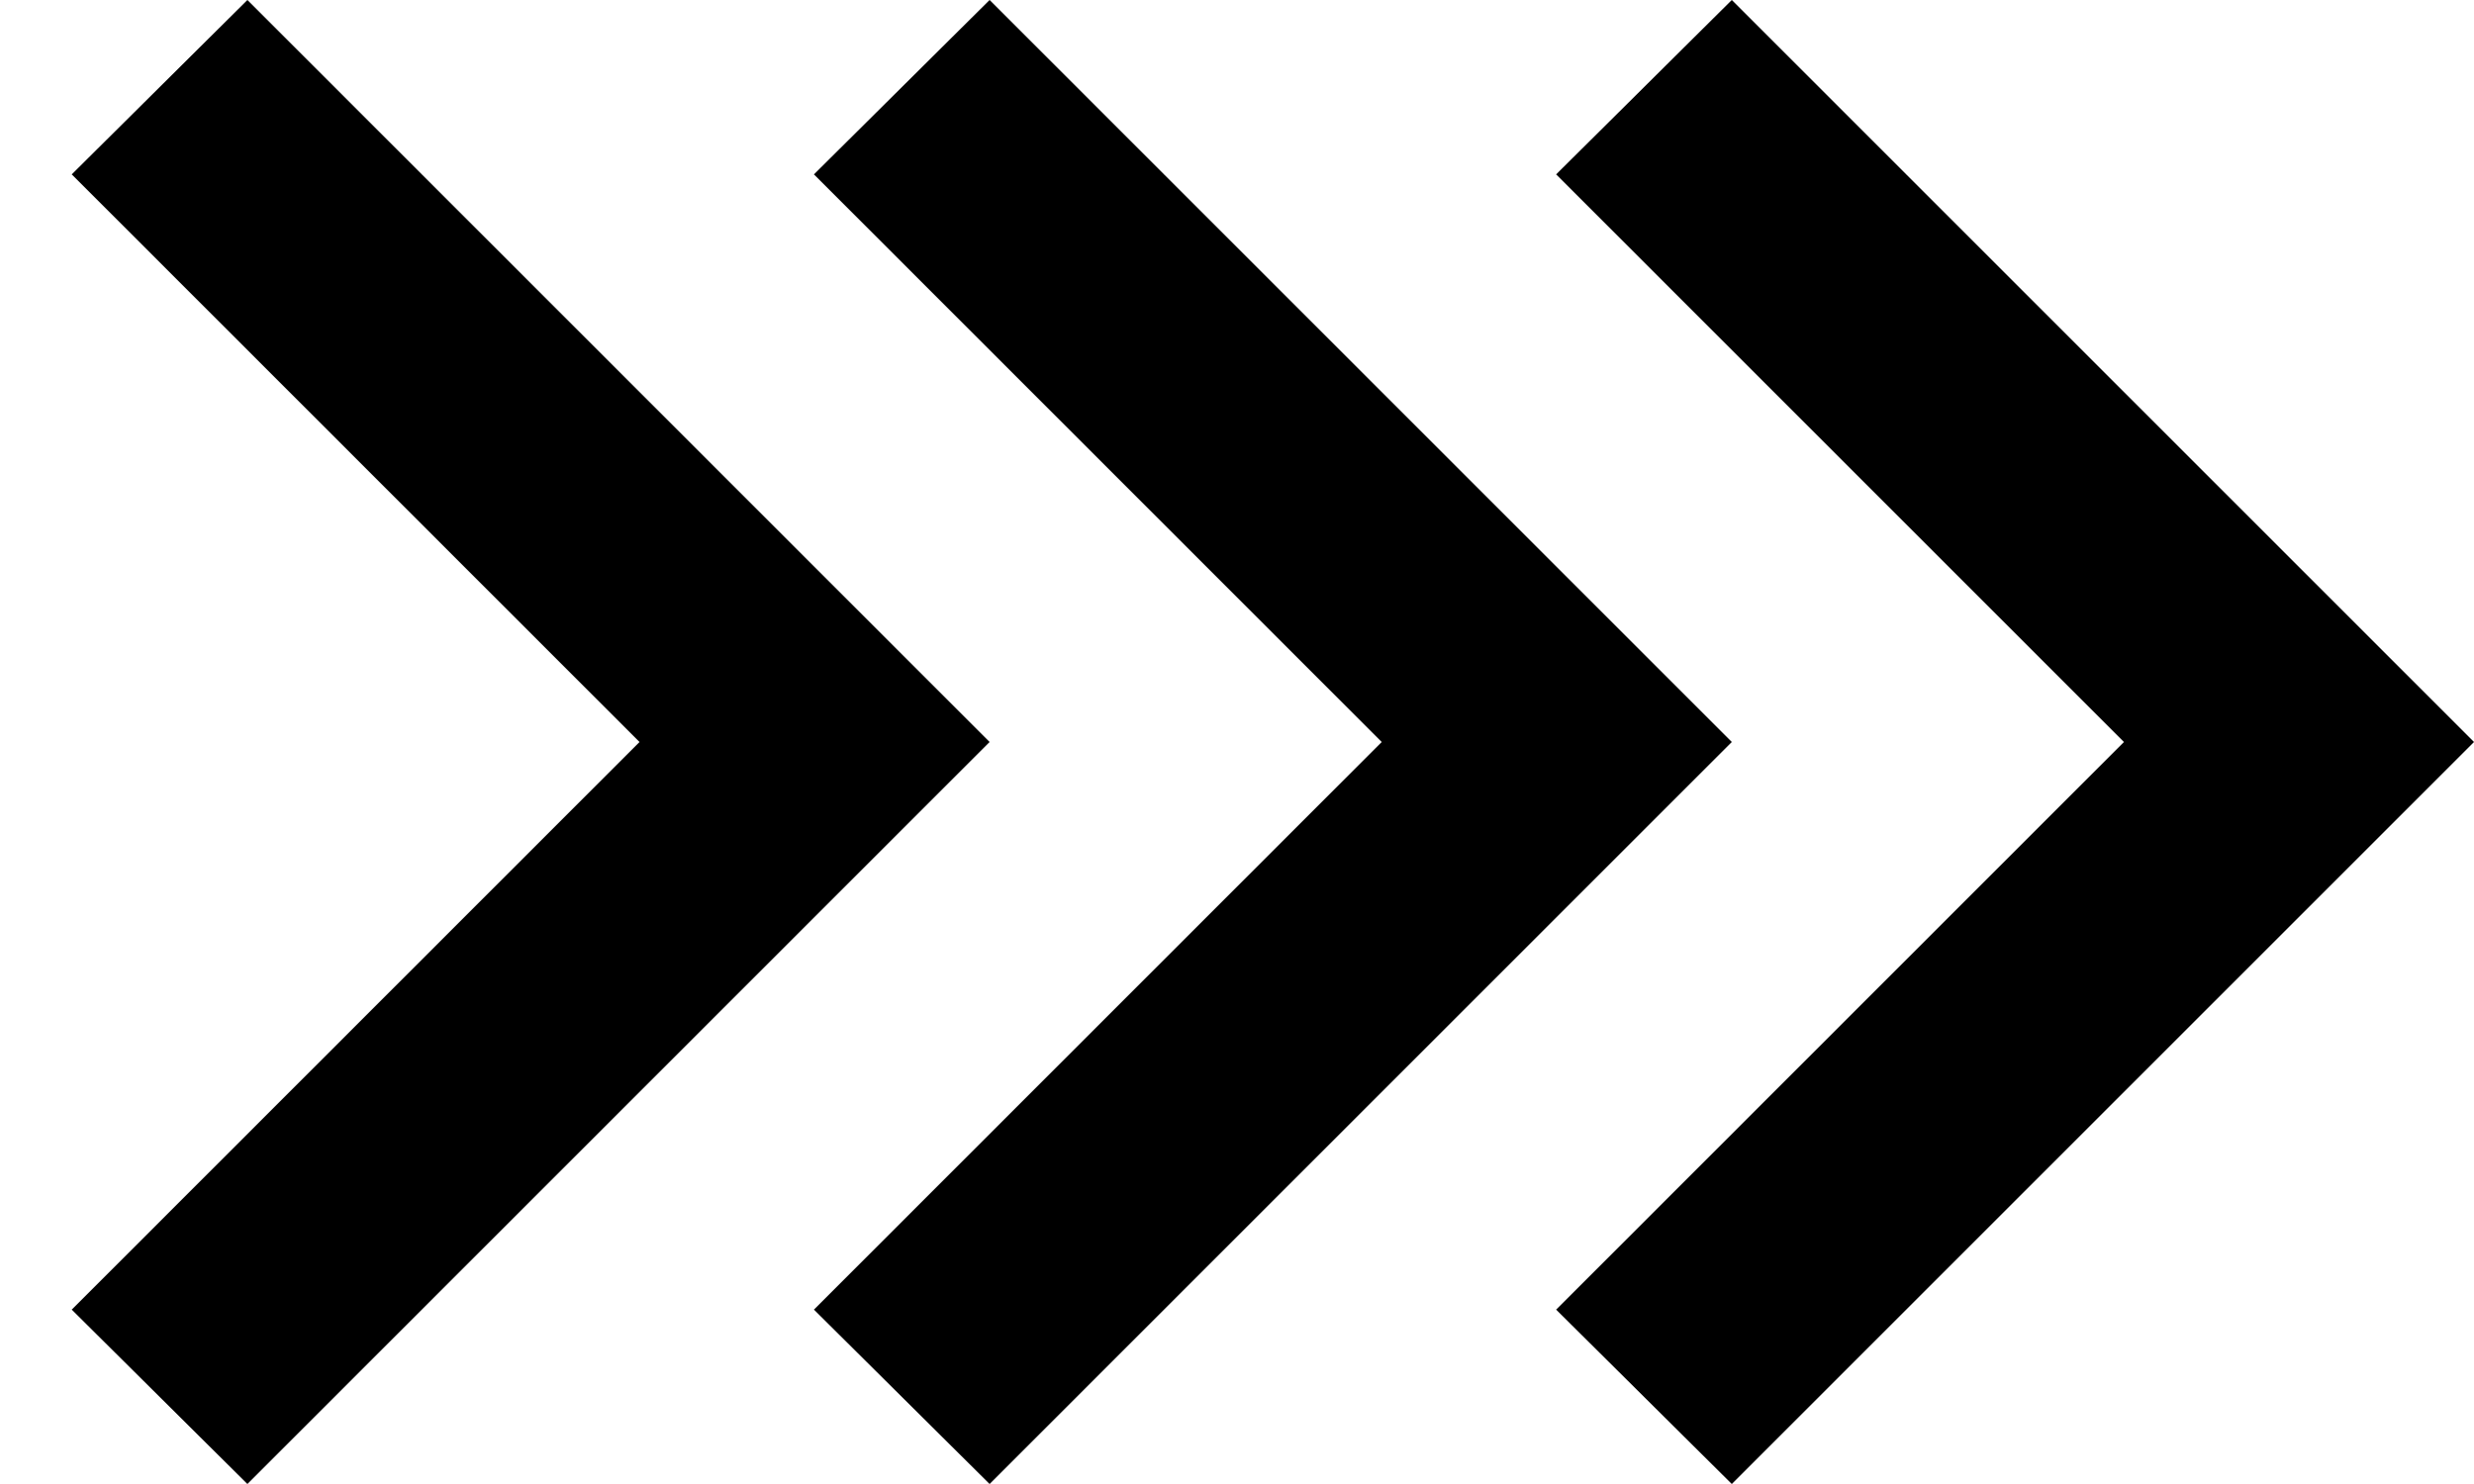 <svg width="20" height="12" viewBox="0 0 20 12" fill="none" xmlns="http://www.w3.org/2000/svg">
<path d="M12.58 10.59L17.17 6L12.58 1.41L14 0L20 6L14 12L12.58 10.59ZM6.58 10.59L11.17 6L6.58 1.41L8 0L14 6L8 12L6.58 10.59ZM0.58 10.59L5.17 6L0.58 1.41L2 0L8 6L2 12L0.58 10.59Z" fill="black"/>
</svg>
